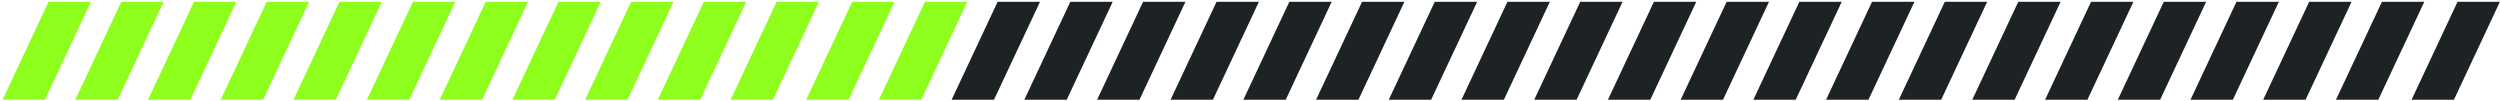 <svg width="740" height="30" viewBox="0 0 740 30" fill="none" xmlns="http://www.w3.org/2000/svg">
<path d="M14.375 0.532L0.767 29.518H13.305L26.913 0.532H14.375Z" fill="#8EFE1C"/>
<path d="M489.557 0.532L475.95 29.518H488.487L502.095 0.532H489.557Z" fill="#1D2225"/>
<path d="M252.25 0.532L238.642 29.518H251.18L264.787 0.532H252.25Z" fill="#8EFE1C"/>
<path d="M727.432 0.532L713.825 29.518H726.362L739.97 0.532H727.432Z" fill="#1D2225"/>
<path d="M143.766 0.532L130.159 29.518H142.696L156.304 0.532H143.766Z" fill="#8EFE1C"/>
<path d="M618.95 0.532L605.342 29.518H617.879L631.487 0.532H618.95Z" fill="#1D2225"/>
<path d="M381.642 0.532L368.034 29.518H380.572L394.18 0.532H381.642Z" fill="#1D2225"/>
<path d="M35.9 0.532L22.293 29.518H34.83L48.438 0.532H35.9Z" fill="#8EFE1C"/>
<path d="M511.083 0.532L497.476 29.518H510.013L523.621 0.532H511.083Z" fill="#1D2225"/>
<path d="M273.776 0.532L260.168 29.518H272.706L286.314 0.532H273.776Z" fill="#8EFE1C"/>
<path d="M165.291 0.532L151.683 29.518H164.221L177.828 0.532H165.291Z" fill="#8EFE1C"/>
<path d="M640.476 0.532L626.869 29.518H639.406L653.014 0.532H640.476Z" fill="#1D2225"/>
<path d="M403.168 0.532L389.56 29.518H402.098L415.705 0.532H403.168Z" fill="#1D2225"/>
<path d="M57.42 0.532L43.812 29.518H56.35L69.971 0.532H57.42Z" fill="#8EFE1C"/>
<path d="M532.602 0.532L518.994 29.518H531.532L545.153 0.532H532.602Z" fill="#1D2225"/>
<path d="M295.294 0.532L281.687 29.518H294.224L307.845 0.532H295.294Z" fill="#1D2225"/>
<path d="M186.81 0.532L173.203 29.518H185.74L199.361 0.532H186.81Z" fill="#8EFE1C"/>
<path d="M661.993 0.532L648.386 29.518H660.923L674.544 0.532H661.993Z" fill="#1D2225"/>
<path d="M424.686 0.532L411.079 29.518H423.616L437.237 0.532H424.686Z" fill="#1D2225"/>
<path d="M78.938 0.532L65.331 29.518H77.881L91.489 0.532H78.938Z" fill="#8EFE1C"/>
<path d="M554.121 0.532L540.514 29.518H553.065L566.672 0.532H554.121Z" fill="#1D2225"/>
<path d="M316.813 0.532L303.206 29.518H315.756L329.364 0.532H316.813Z" fill="#1D2225"/>
<path d="M208.329 0.532L194.721 29.518H207.272L220.88 0.532H208.329Z" fill="#8EFE1C"/>
<path d="M683.513 0.532L669.905 29.518H682.456L696.063 0.532H683.513Z" fill="#1D2225"/>
<path d="M446.204 0.532L432.597 29.518H445.148L458.755 0.532H446.204Z" fill="#1D2225"/>
<path d="M100.477 0.532L86.87 29.518H99.407L113.015 0.532H100.477Z" fill="#8EFE1C"/>
<path d="M575.662 0.532L562.054 29.518H574.592L588.2 0.532H575.662Z" fill="#1D2225"/>
<path d="M338.354 0.532L324.746 29.518H337.284L350.891 0.532H338.354Z" fill="#1D2225"/>
<path d="M229.869 0.532L216.262 29.518H228.799L242.407 0.532H229.869Z" fill="#8EFE1C"/>
<path d="M705.053 0.532L691.445 29.518H703.983L717.591 0.532H705.053Z" fill="#1D2225"/>
<path d="M467.745 0.532L454.137 29.518H466.675L480.283 0.532H467.745Z" fill="#1D2225"/>
<path d="M134.759 0.532H122.222L108.614 29.518H121.151L134.759 0.532Z" fill="#8EFE1C"/>
<path d="M609.943 0.532H597.405L583.797 29.518H596.335L609.943 0.532Z" fill="#1D2225"/>
<path d="M372.635 0.532H360.097L346.489 29.518H359.027L372.635 0.532Z" fill="#1D2225"/>
</svg>
